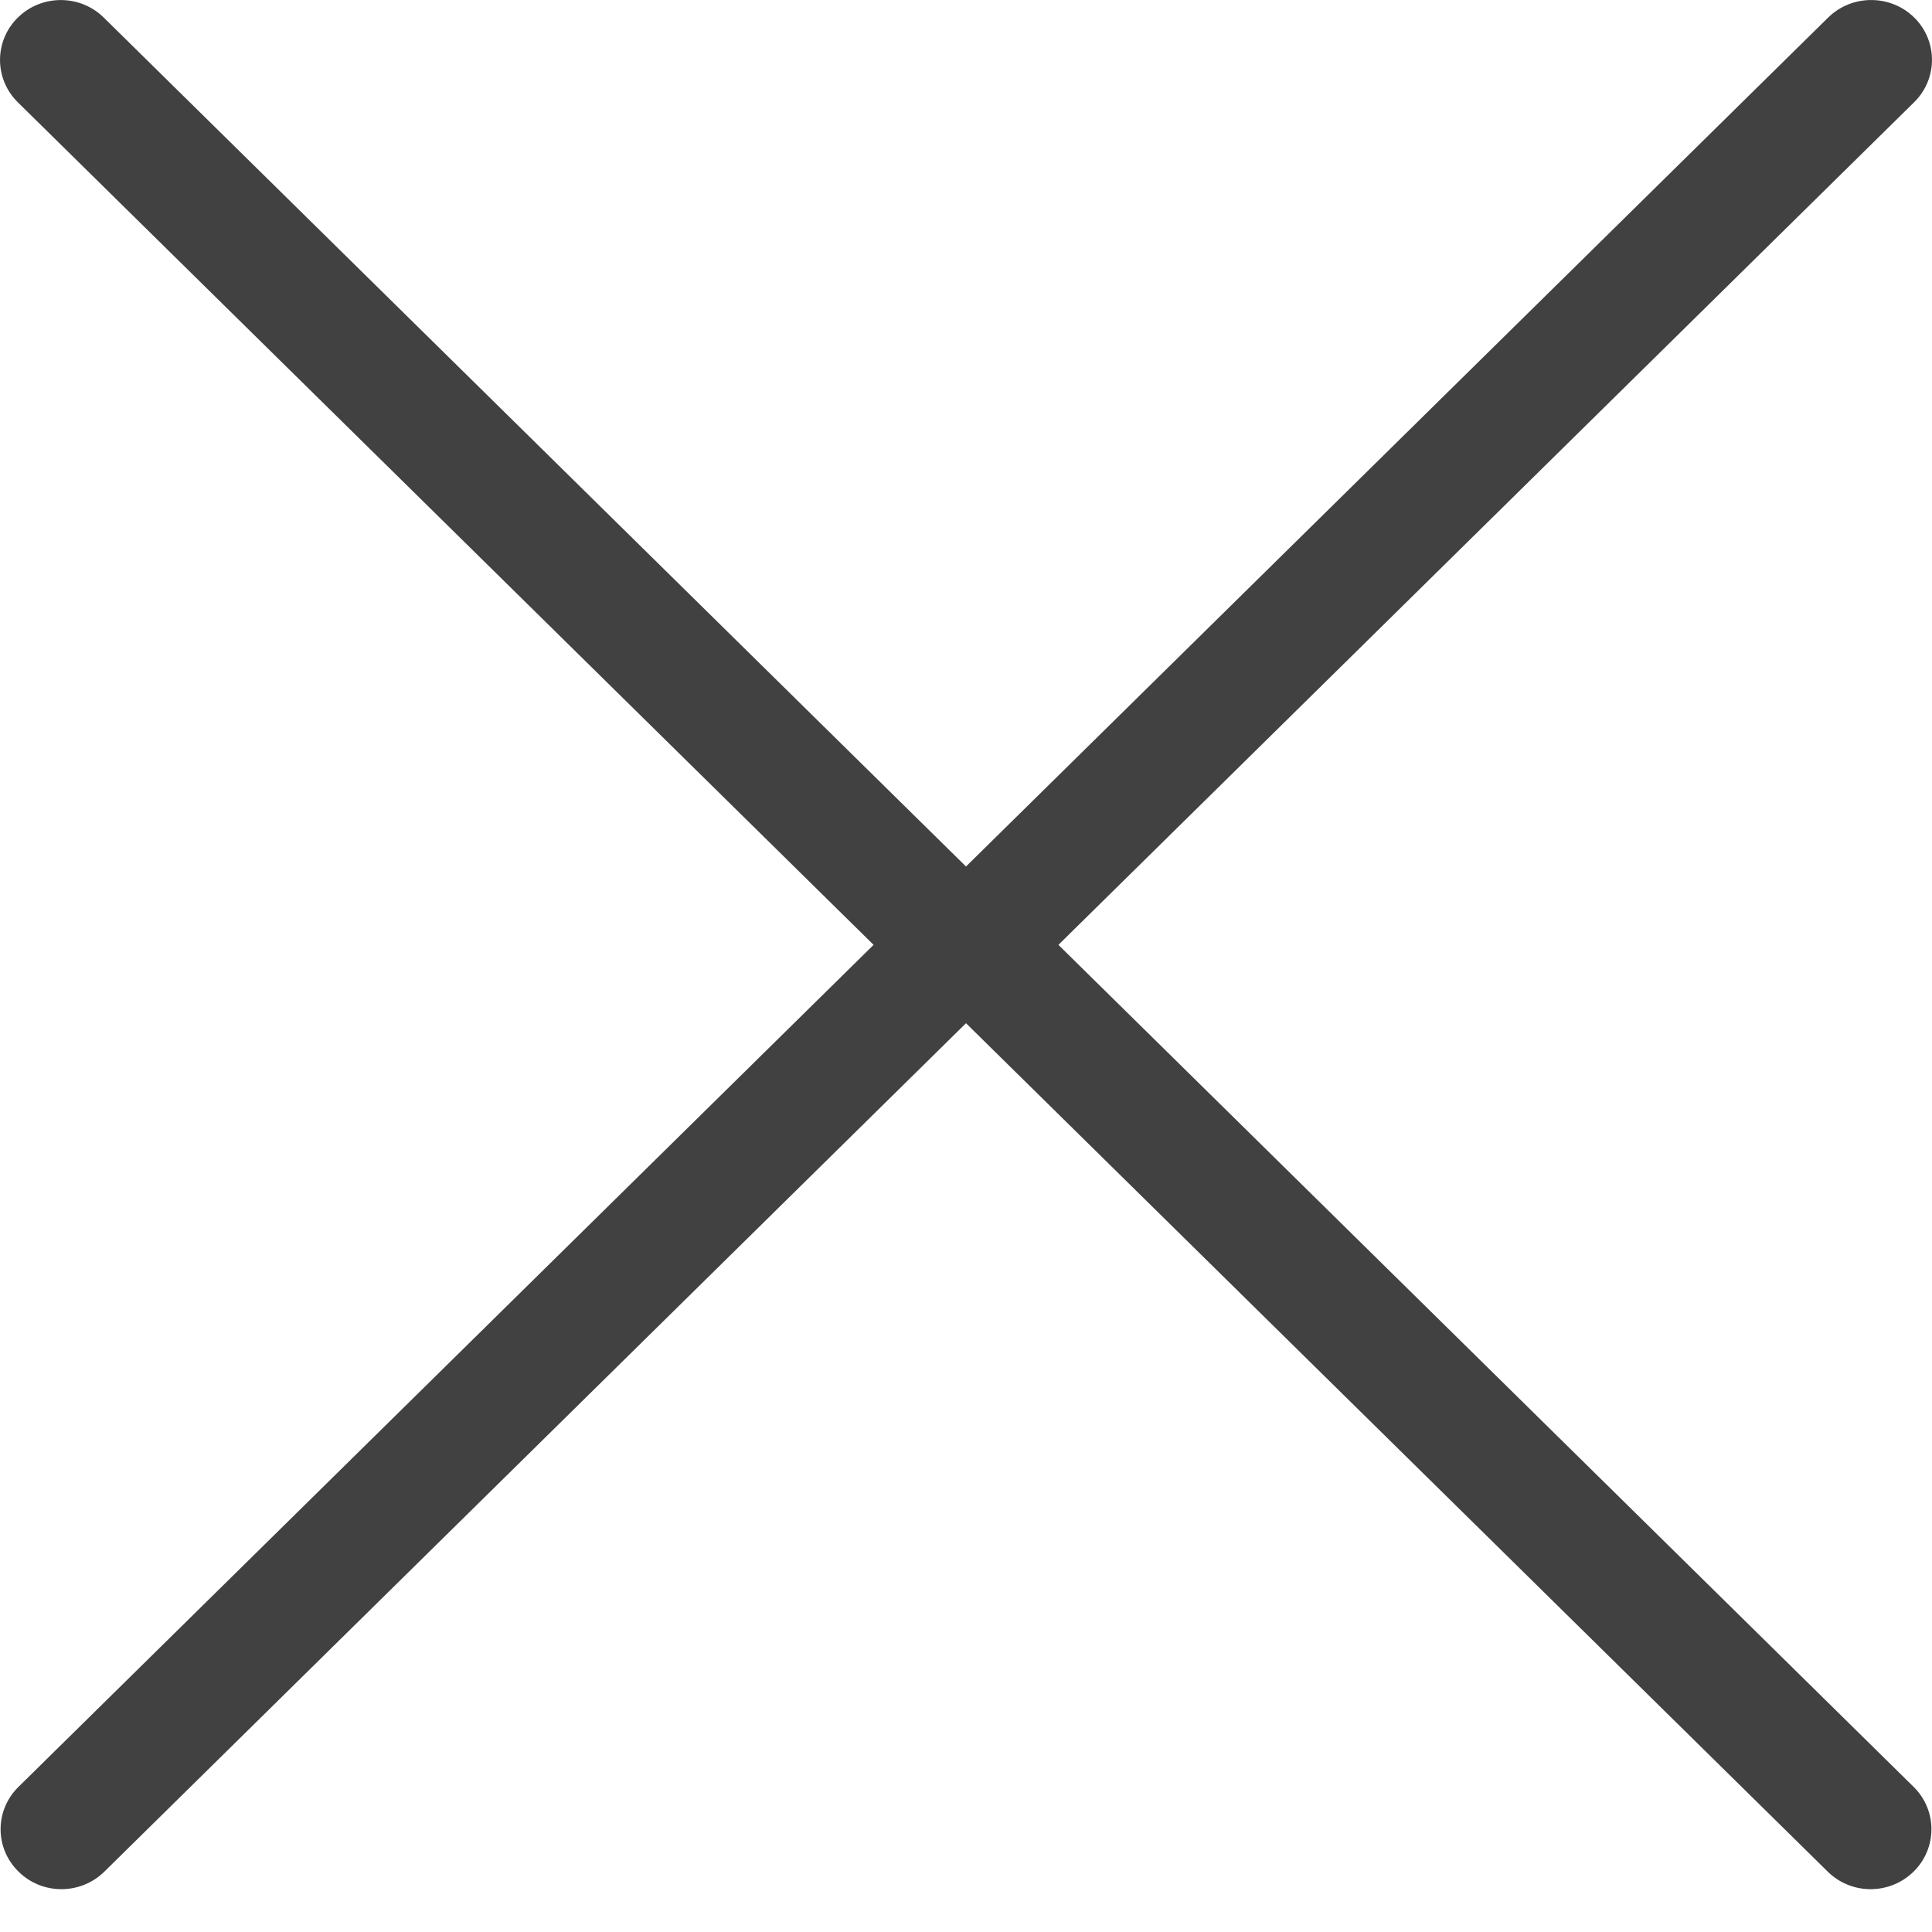<svg width="18" height="18" viewBox="0 0 18 18" fill="none" xmlns="http://www.w3.org/2000/svg">
<path d="M8.139 8.803L0.172 16.648C-0.05 16.866 -0.05 17.219 0.172 17.437C0.282 17.546 0.427 17.601 0.572 17.601C0.717 17.601 0.862 17.546 0.973 17.437L9 9.533L17.028 17.437C17.138 17.546 17.283 17.601 17.428 17.601C17.573 17.601 17.718 17.546 17.829 17.437C18.05 17.219 18.05 16.866 17.829 16.648L9.861 8.803L17.834 0.952C18.055 0.734 18.055 0.381 17.834 0.163C17.613 -0.054 17.254 -0.054 17.033 0.163L9 8.073L0.967 0.164C0.746 -0.054 0.387 -0.054 0.166 0.164C-0.055 0.381 -0.055 0.735 0.166 0.953L8.139 8.803Z" fill="#414141"/>
</svg>
